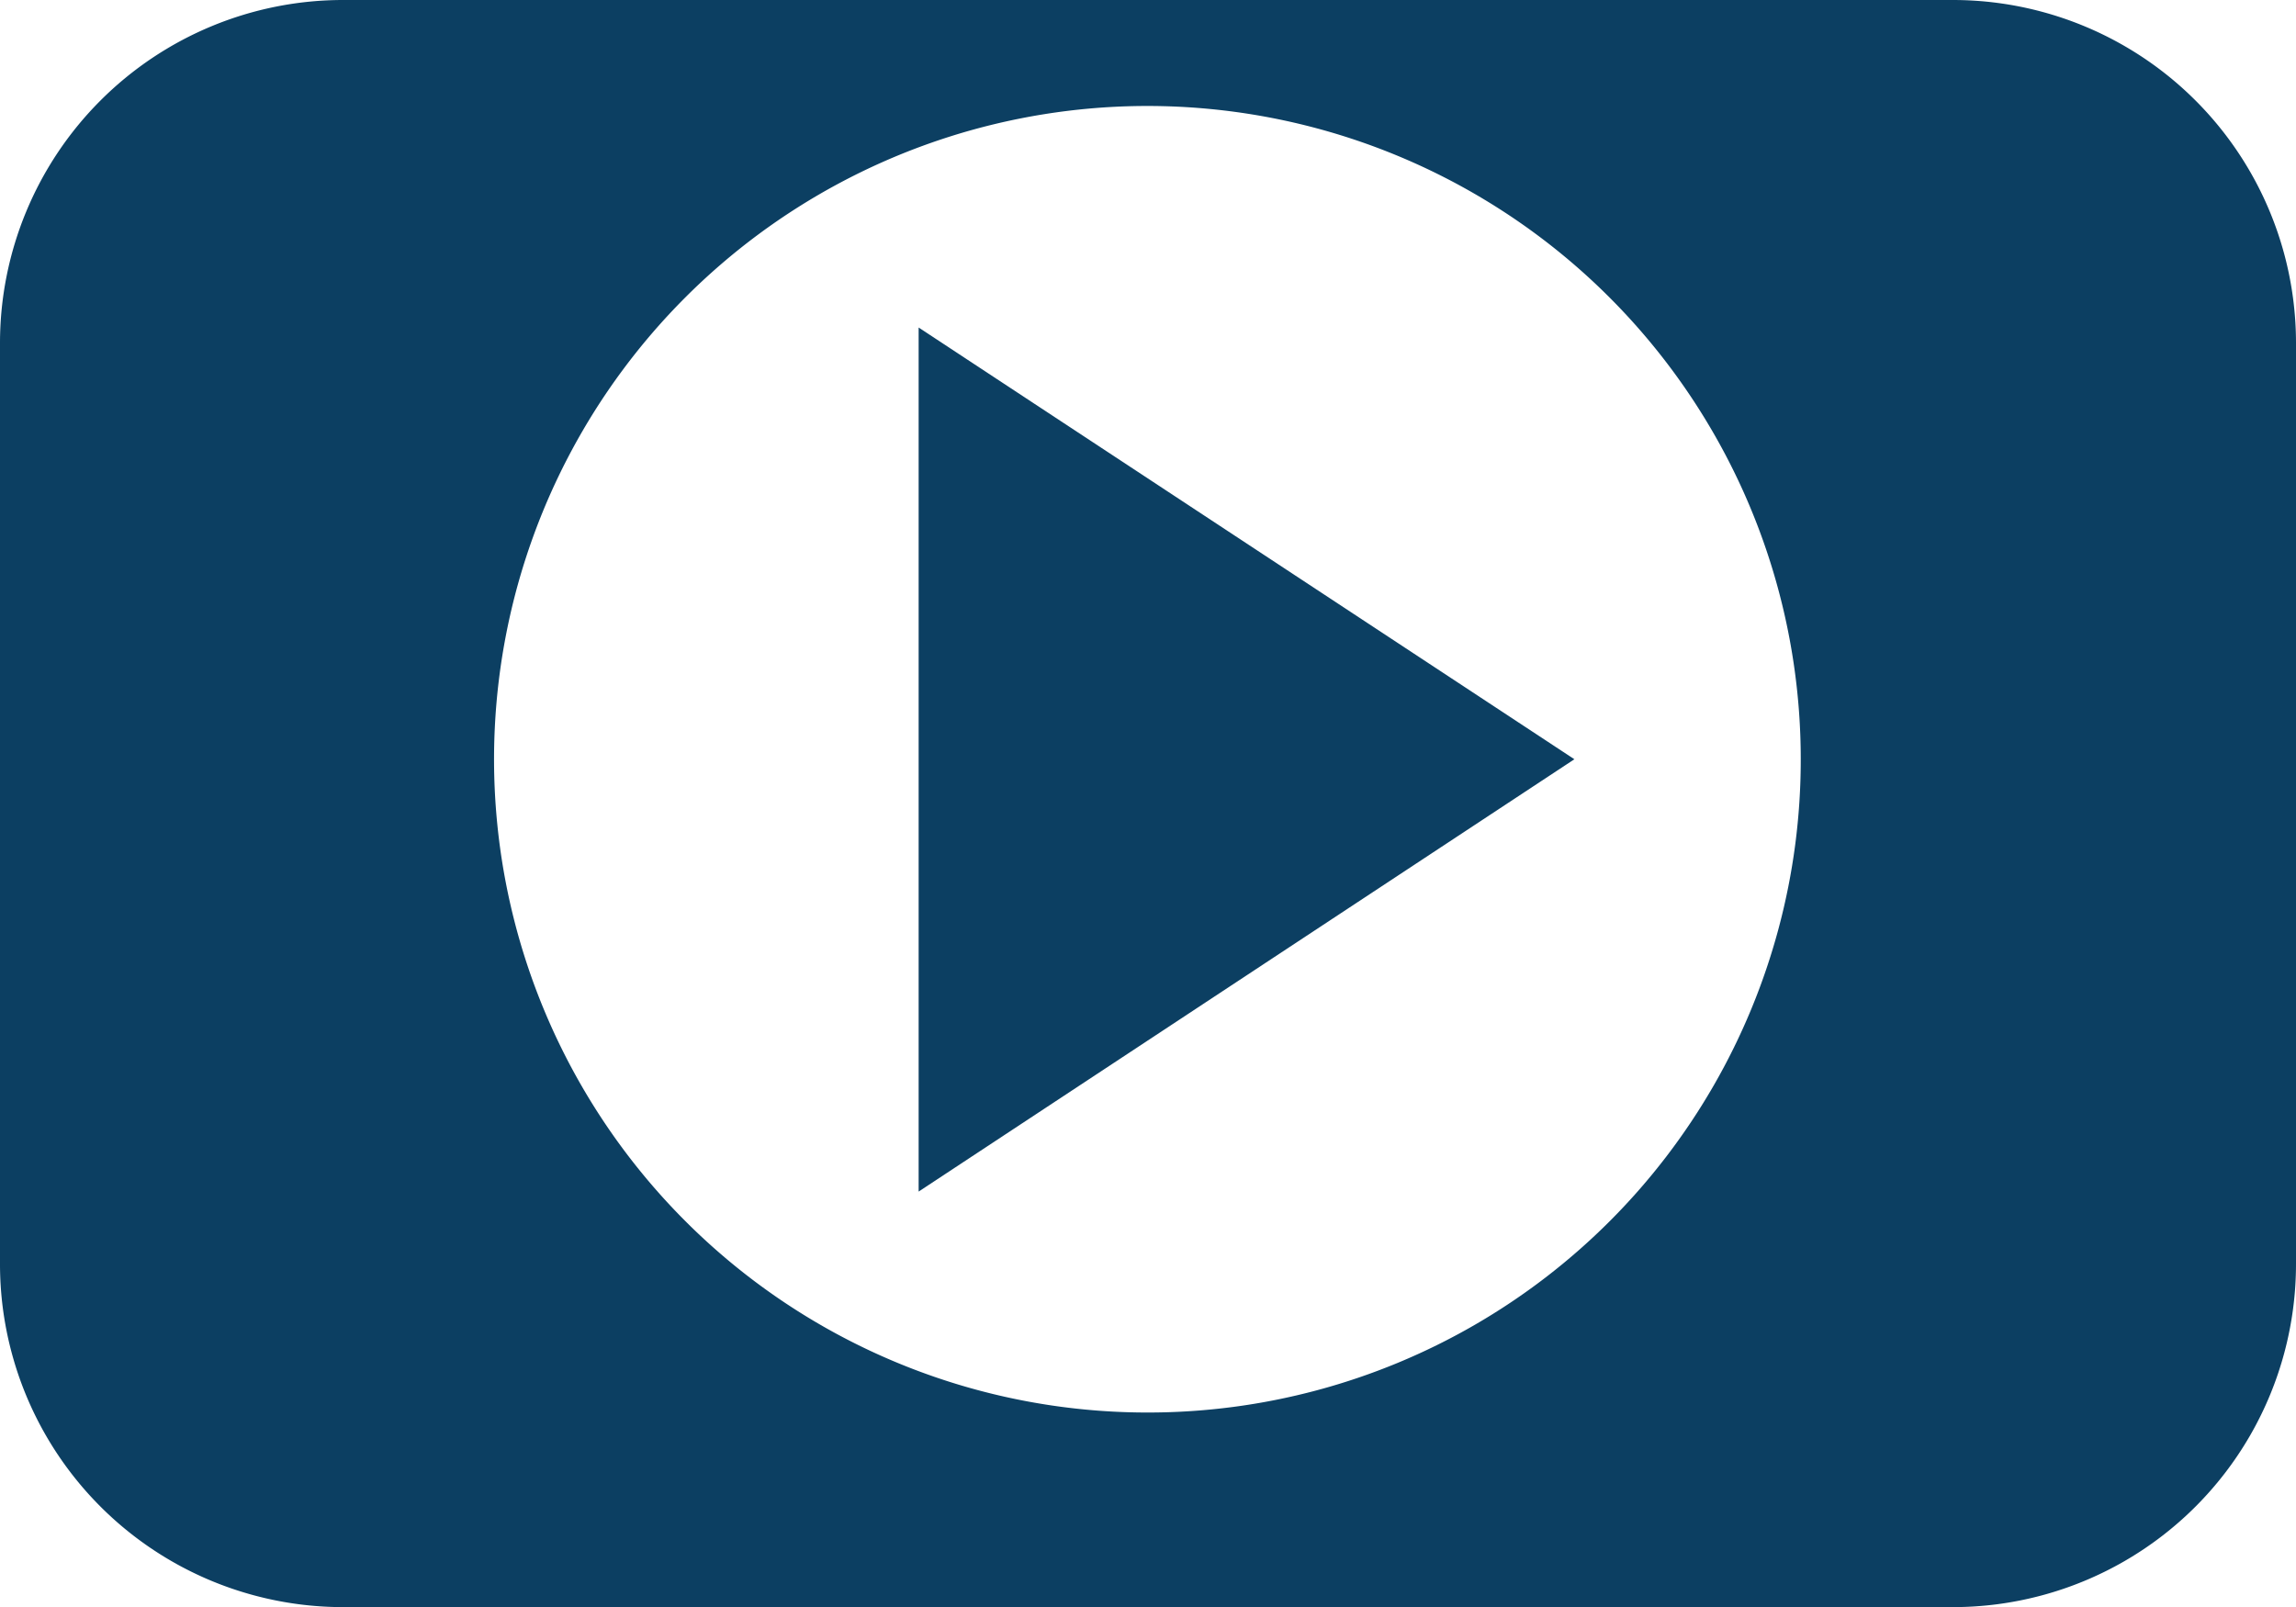 <svg xmlns="http://www.w3.org/2000/svg" viewBox="0 0 38.34 26.84"><defs><style>.cls-1{fill:#0c3f62;fill-rule:evenodd;}</style></defs><g id="Layer_2" data-name="Layer 2"><g id="Layer_1-2" data-name="Layer 1"><path class="cls-1" d="M32.61,0H5.73A5.73,5.73,0,0,0,0,5.73V21.1a5.73,5.73,0,0,0,5.73,5.74H32.61a5.73,5.73,0,0,0,5.73-5.74V5.73A5.73,5.73,0,0,0,32.61,0ZM19.17,23.59a10.91,10.91,0,1,1,10.9-10.91A10.9,10.9,0,0,1,19.17,23.59Z"/><polygon class="cls-1" points="15.34 19.9 26.29 12.68 15.34 5.47 15.34 19.9"/></g></g></svg>